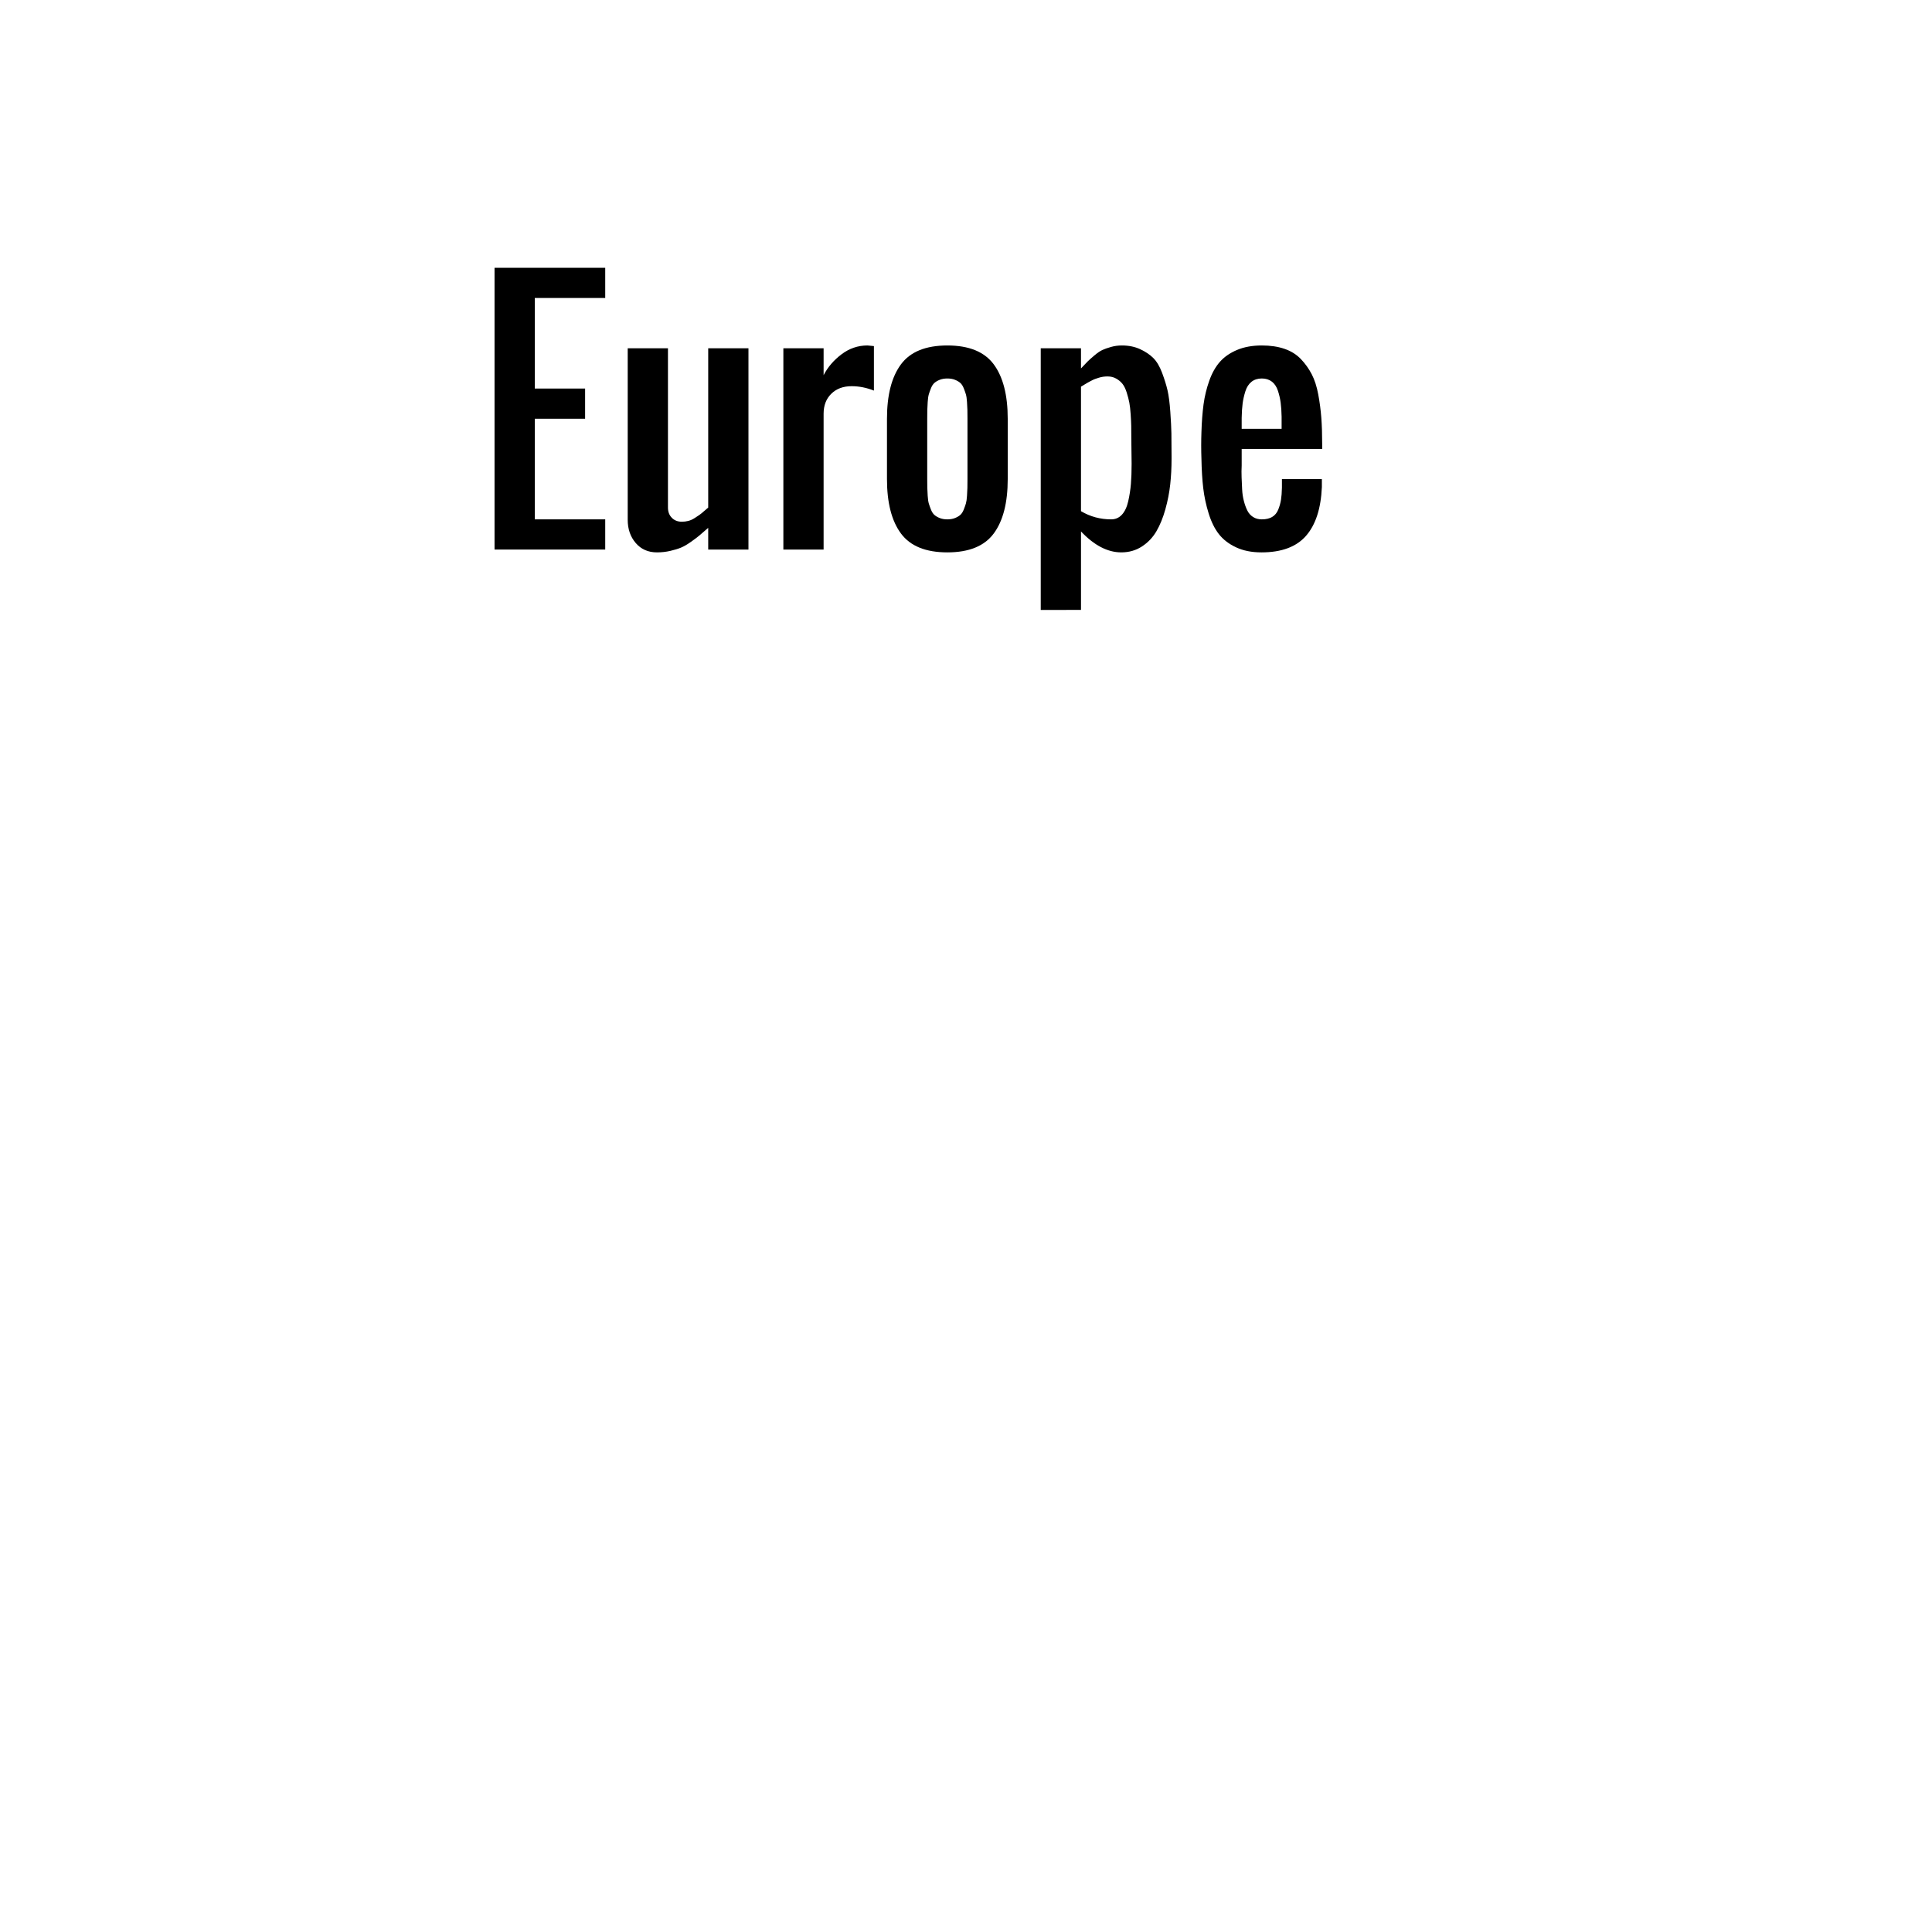 <?xml version="1.0" encoding="utf-8"?>
<!-- Generator: Adobe Illustrator 16.0.0, SVG Export Plug-In . SVG Version: 6.00 Build 0)  -->
<!DOCTYPE svg PUBLIC "-//W3C//DTD SVG 1.1//EN" "http://www.w3.org/Graphics/SVG/1.1/DTD/svg11.dtd">
<svg version="1.1" id="Layer_1" xmlns="http://www.w3.org/2000/svg" xmlns:xlink="http://www.w3.org/1999/xlink" x="0px" y="0px"
	 width="1200px" height="1200px" viewBox="0 0 1200 1200" enable-background="new 0 0 1200 1200" xml:space="preserve">
<g>
	<path d="M307.167,341.333v-175h68.75v18.75h-43.75v56.25h31.25v18.75h-31.25v62.5h43.75v18.75H307.167z"/>
	<path d="M408.045,343.091c-5.469,0-9.863-1.937-13.184-5.811c-3.32-3.873-4.98-8.675-4.98-14.404V216.333h25v98.926
		c0,2.604,0.796,4.721,2.393,6.348c1.595,1.628,3.662,2.441,6.201,2.441c1.367,0,2.701-0.162,4.004-0.488
		c1.302-0.325,2.588-0.894,3.857-1.709c1.27-0.813,2.261-1.465,2.979-1.953c0.716-0.488,1.741-1.318,3.076-2.49
		c1.333-1.172,2.164-1.888,2.49-2.148v-98.926h25v125h-25v-13.477c-2.475,2.148-4.282,3.711-5.42,4.688
		c-1.14,0.977-2.881,2.295-5.225,3.955s-4.411,2.866-6.201,3.613c-1.792,0.749-4.021,1.431-6.689,2.051
		C413.676,342.782,410.91,343.091,408.045,343.091z"/>
	<path d="M486.561,341.333v-125h25v16.699c2.539-4.947,6.233-9.261,11.084-12.939c4.849-3.677,10.237-5.518,16.162-5.518
		c0.195,0,1.529,0.131,4.004,0.391v27.637c-4.624-1.822-9.245-2.734-13.867-2.734c-5.209,0-9.409,1.562-12.598,4.688
		c-3.19,3.125-4.785,7.26-4.785,12.402v84.375H486.561z"/>
	<path d="M617.226,331.373c-5.795,7.812-15.397,11.719-28.809,11.719c-13.413,0-23.015-3.906-28.809-11.719
		c-5.795-7.812-8.691-19.075-8.691-33.789v-37.5c0-14.712,2.896-25.977,8.691-33.789c5.794-7.812,15.396-11.719,28.809-11.719
		c13.412,0,23.014,3.906,28.809,11.719c5.793,7.812,8.691,19.077,8.691,33.789v37.5C625.917,312.297,623.019,323.56,617.226,331.373
		z M583.778,321.802c1.333,0.522,2.881,0.781,4.639,0.781s3.304-0.259,4.639-0.781c1.333-0.521,2.441-1.155,3.32-1.904
		c0.879-0.748,1.611-1.855,2.197-3.32s1.041-2.75,1.367-3.857c0.325-1.106,0.552-2.701,0.684-4.785
		c0.13-2.083,0.21-3.726,0.244-4.932c0.032-1.204,0.049-3.011,0.049-5.42v-37.5c0-2.408-0.017-4.214-0.049-5.42
		c-0.034-1.204-0.114-2.847-0.244-4.932c-0.131-2.083-0.358-3.677-0.684-4.785c-0.327-1.106-0.781-2.393-1.367-3.857
		s-1.318-2.571-2.197-3.32c-0.879-0.748-1.987-1.382-3.32-1.904c-1.335-0.521-2.881-0.781-4.639-0.781s-3.305,0.261-4.639,0.781
		c-1.335,0.522-2.441,1.157-3.32,1.904c-0.879,0.749-1.611,1.855-2.197,3.32s-1.042,2.751-1.367,3.857
		c-0.327,1.108-0.554,2.702-0.684,4.785c-0.131,2.084-0.212,3.728-0.244,4.932c-0.034,1.206-0.049,3.012-0.049,5.42v37.5
		c0,2.409,0.015,4.216,0.049,5.42c0.032,1.206,0.113,2.849,0.244,4.932c0.13,2.084,0.357,3.679,0.684,4.785
		c0.325,1.108,0.781,2.393,1.367,3.857s1.318,2.573,2.197,3.32C581.336,320.647,582.443,321.282,583.778,321.802z"/>
	<path d="M646.425,378.833v-162.5h25v12.5c2.018-2.148,3.418-3.613,4.199-4.395s2.132-1.985,4.053-3.613
		c1.92-1.626,3.58-2.767,4.98-3.418c1.399-0.65,3.189-1.285,5.371-1.904c2.181-0.618,4.443-0.928,6.787-0.928
		c4.231,0,8.008,0.766,11.328,2.295c3.32,1.53,6.055,3.369,8.203,5.518s3.971,5.225,5.469,9.229
		c1.497,4.004,2.62,7.634,3.369,10.889c0.748,3.256,1.318,7.651,1.709,13.184c0.391,5.534,0.618,10.01,0.684,13.428
		c0.064,3.418,0.098,8.122,0.098,14.111v1.855c0,5.469-0.277,10.742-0.83,15.82c-0.554,5.078-1.562,10.239-3.027,15.479
		c-1.465,5.241-3.32,9.782-5.566,13.623c-2.246,3.842-5.241,6.982-8.984,9.424c-3.744,2.441-8.024,3.662-12.842,3.662
		c-8.464,0-16.797-4.329-25-12.988v48.73H646.425z M690.175,322.583c2.669,0,4.898-0.977,6.689-2.93
		c1.79-1.953,3.092-4.736,3.906-8.35c0.813-3.613,1.367-7.193,1.66-10.742c0.293-3.548,0.439-7.698,0.439-12.451l-0.195-16.504
		c0-2.93-0.017-5.289-0.049-7.08c-0.033-1.79-0.146-4.166-0.342-7.129c-0.195-2.962-0.473-5.386-0.83-7.275
		c-0.358-1.888-0.896-3.97-1.611-6.25c-0.717-2.278-1.579-4.068-2.588-5.371c-1.01-1.302-2.312-2.408-3.906-3.32
		c-1.596-0.911-3.402-1.367-5.42-1.367c-0.977,0-1.904,0.065-2.783,0.195c-0.879,0.131-1.791,0.342-2.734,0.635
		c-0.944,0.293-1.726,0.554-2.344,0.781c-0.619,0.229-1.416,0.603-2.393,1.123c-0.977,0.522-1.677,0.896-2.1,1.123
		c-0.424,0.229-1.156,0.668-2.197,1.318c-1.042,0.651-1.693,1.042-1.953,1.172v77.344
		C677.153,320.891,683.403,322.583,690.175,322.583z"/>
	<path d="M783.534,343.091c-6.055,0-11.312-1.042-15.771-3.125c-4.46-2.083-8.008-4.8-10.645-8.154
		c-2.637-3.353-4.77-7.649-6.396-12.891c-1.628-5.24-2.751-10.481-3.369-15.723c-0.619-5.24-0.993-11.343-1.123-18.311
		c-0.195-5.469-0.195-10.938,0-16.406c0.195-6.509,0.635-12.288,1.318-17.334c0.684-5.044,1.871-9.944,3.564-14.697
		c1.692-4.751,3.89-8.658,6.592-11.719c2.701-3.06,6.25-5.518,10.645-7.373s9.521-2.783,15.381-2.783c5.338,0,10.042,0.7,14.111,2.1
		c4.068,1.401,7.454,3.516,10.156,6.348c2.701,2.832,4.947,5.974,6.738,9.424c1.79,3.452,3.141,7.634,4.053,12.549
		c0.911,4.917,1.546,9.75,1.904,14.502c0.357,4.753,0.537,10.222,0.537,16.406v2.93h-50v6.25c0,0.847,0,2.182,0,4.004
		c-0.131,2.409-0.146,4.899-0.049,7.471c0.098,2.573,0.211,5.095,0.342,7.568c0.13,2.475,0.488,4.834,1.074,7.08
		s1.302,4.216,2.148,5.908c0.846,1.694,2.034,3.027,3.564,4.004c1.529,0.977,3.336,1.465,5.42,1.465
		c2.604,0,4.752-0.503,6.445-1.514c1.692-1.009,2.945-2.522,3.76-4.541c0.813-2.017,1.383-4.036,1.709-6.055
		c0.325-2.017,0.521-4.556,0.586-7.617v-5.273h24.805v4.98c-0.586,13.347-3.874,23.438-9.863,30.273
		C805.181,339.673,795.969,343.091,783.534,343.091z M771.229,266.333h24.805v-7.52c-0.065-3.32-0.261-6.216-0.586-8.691
		c-0.326-2.474-0.896-4.947-1.709-7.422c-0.814-2.474-2.067-4.361-3.76-5.664c-1.693-1.302-3.776-1.953-6.25-1.953
		c-2.539,0-4.672,0.684-6.396,2.051c-1.726,1.367-2.995,3.337-3.809,5.908c-0.814,2.573-1.384,5.095-1.709,7.568
		c-0.326,2.475-0.521,5.437-0.586,8.887V266.333z"/>
</g>
</svg>
